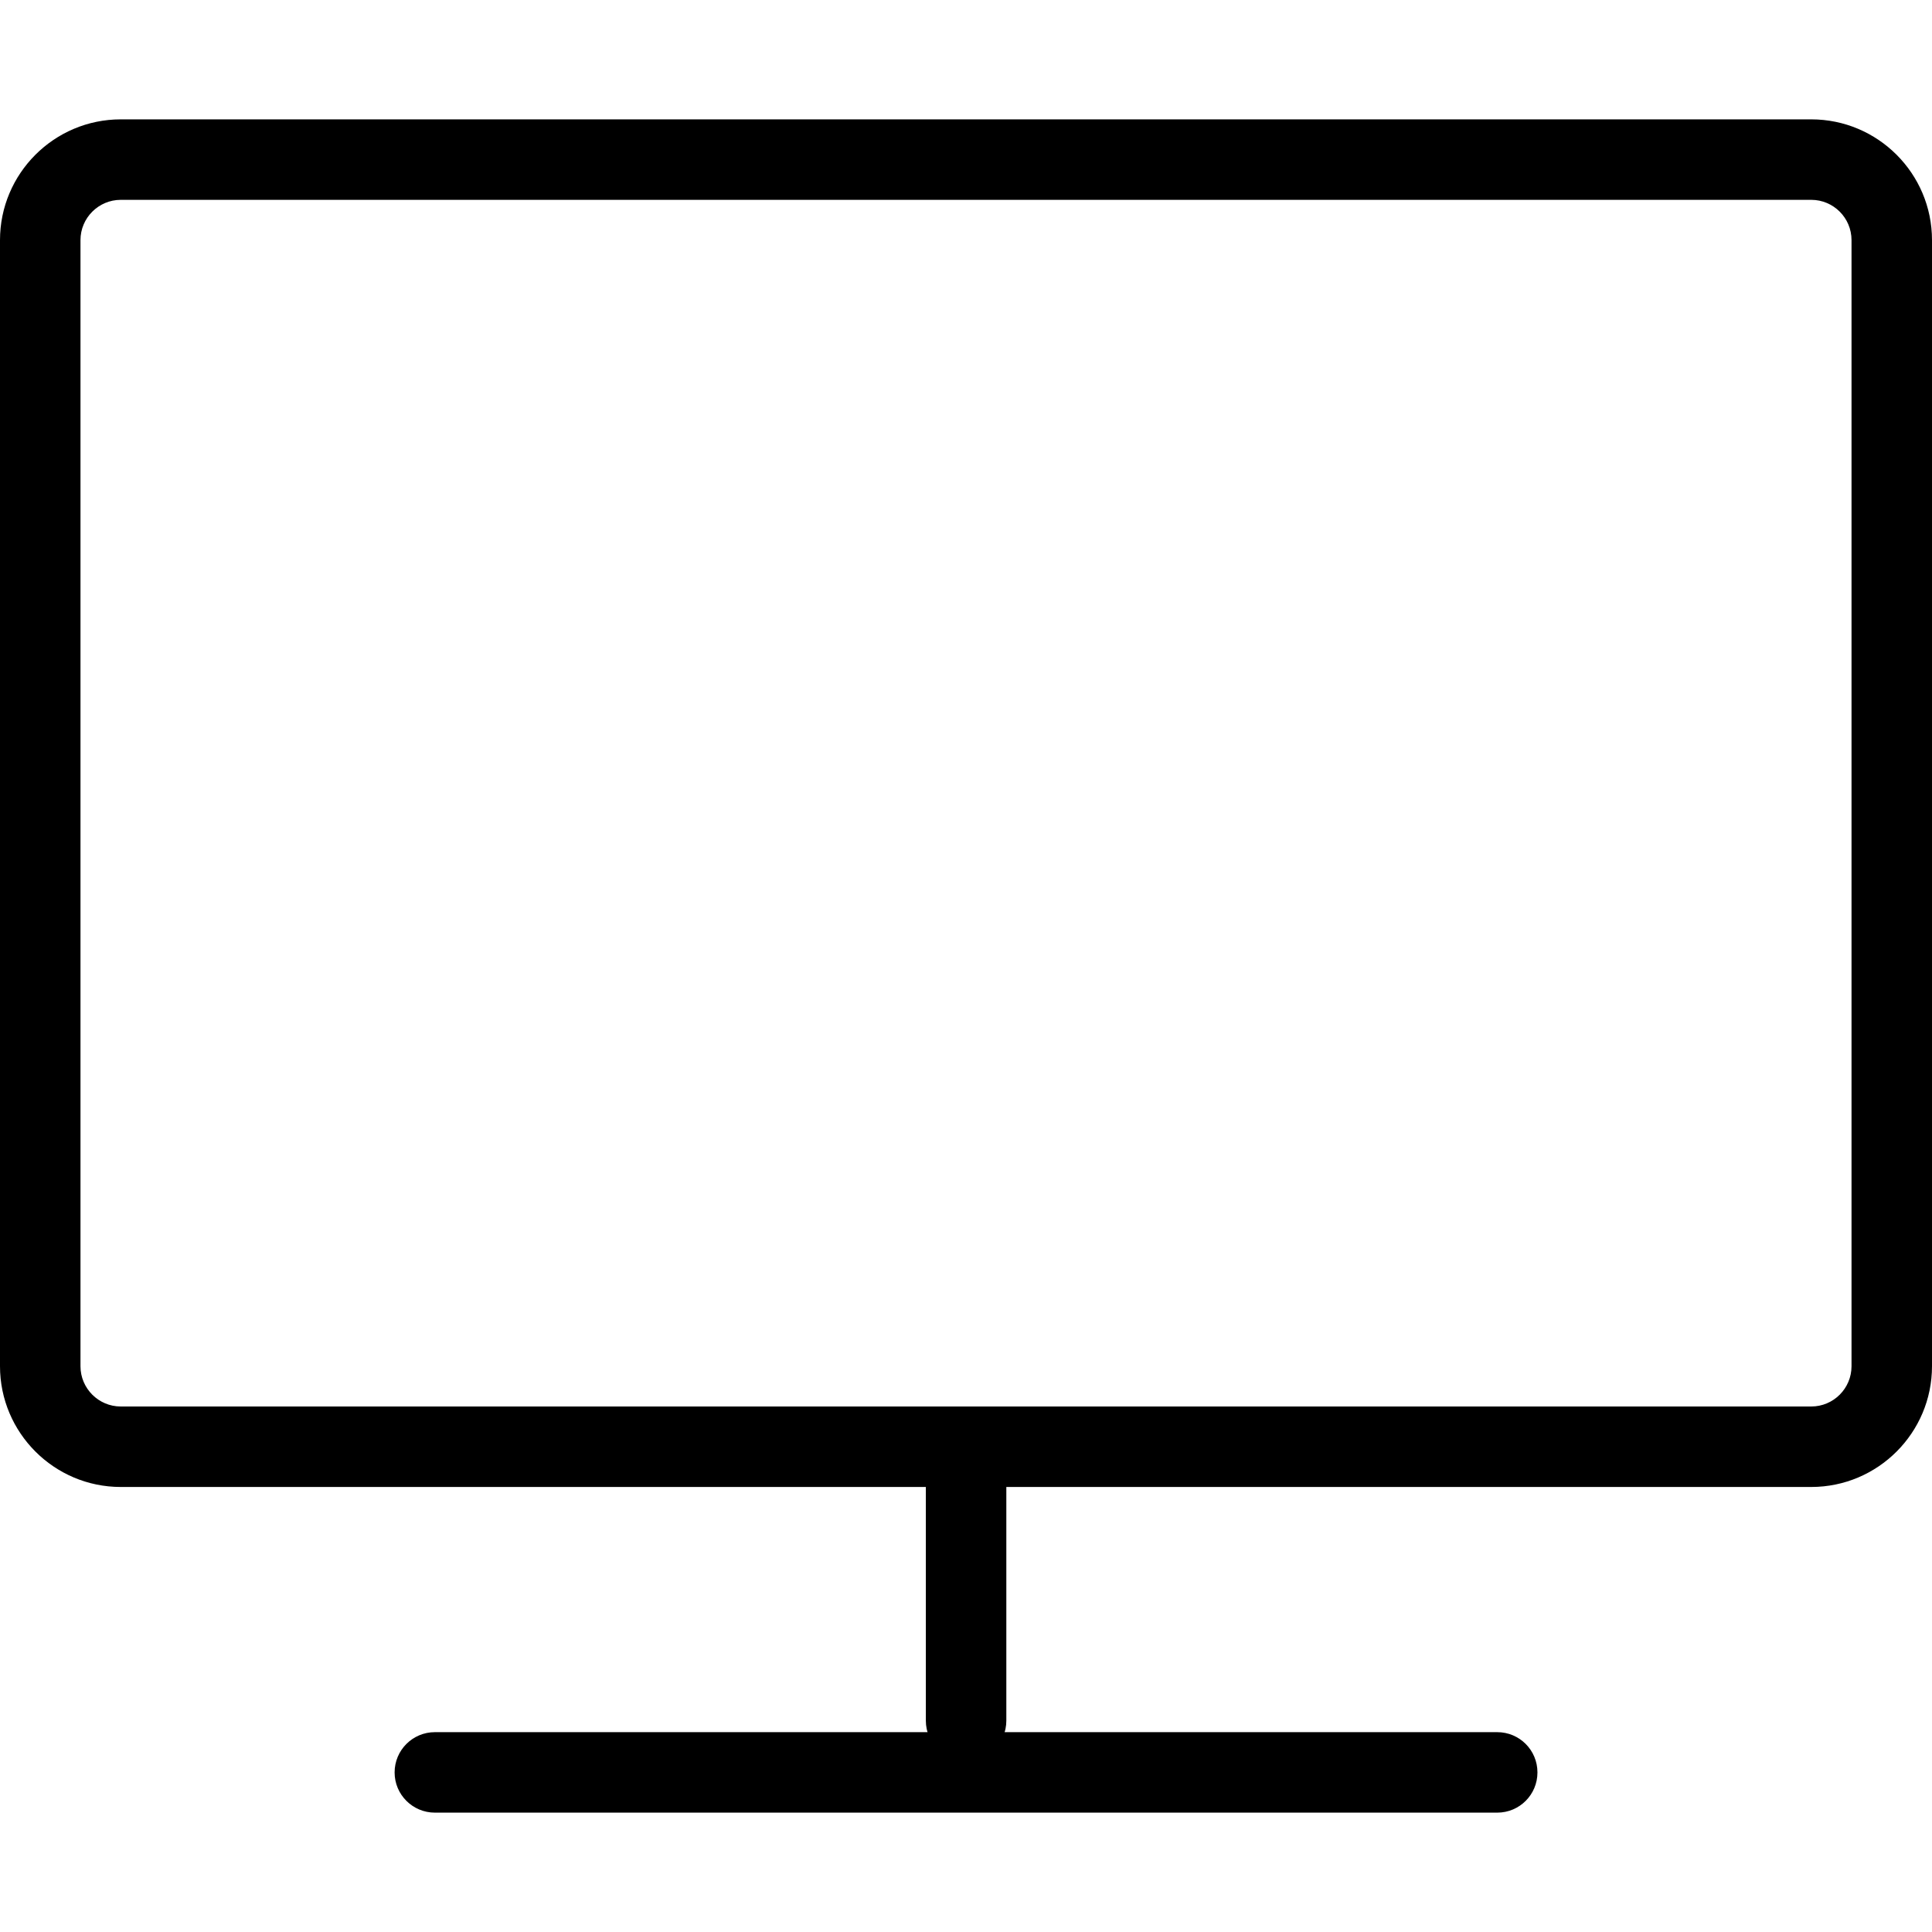 <svg width="32" height="32" viewBox="0 0 32 32" fill="none" xmlns="http://www.w3.org/2000/svg">
<path d="M30 24.629H2C0.897 24.629 0 23.731 0 22.629V3.977C0 2.874 0.897 1.977 2 1.977H30C31.103 1.977 32 2.874 32 3.977V22.629C32 23.732 31.103 24.629 30 24.629ZM2 3.31C1.633 3.31 1.333 3.609 1.333 3.977V22.629C1.333 22.997 1.633 23.296 2 23.296H30C30.368 23.296 30.667 22.997 30.667 22.629V3.977C30.667 3.609 30.368 3.31 30 3.31H2Z" fill="black"/>
<path d="M16.001 29.167C15.633 29.167 15.335 28.869 15.335 28.5V24.441C15.335 24.072 15.633 23.774 16.001 23.774C16.37 23.774 16.668 24.072 16.668 24.441V28.5C16.668 28.869 16.37 29.167 16.001 29.167Z" fill="black"/>
<path d="M24.799 30.023H7.203C6.835 30.023 6.536 29.725 6.536 29.357C6.536 28.988 6.835 28.69 7.203 28.69H24.799C25.168 28.69 25.465 28.988 25.465 29.357C25.465 29.725 25.168 30.023 24.799 30.023Z" fill="black"/>
</svg>
